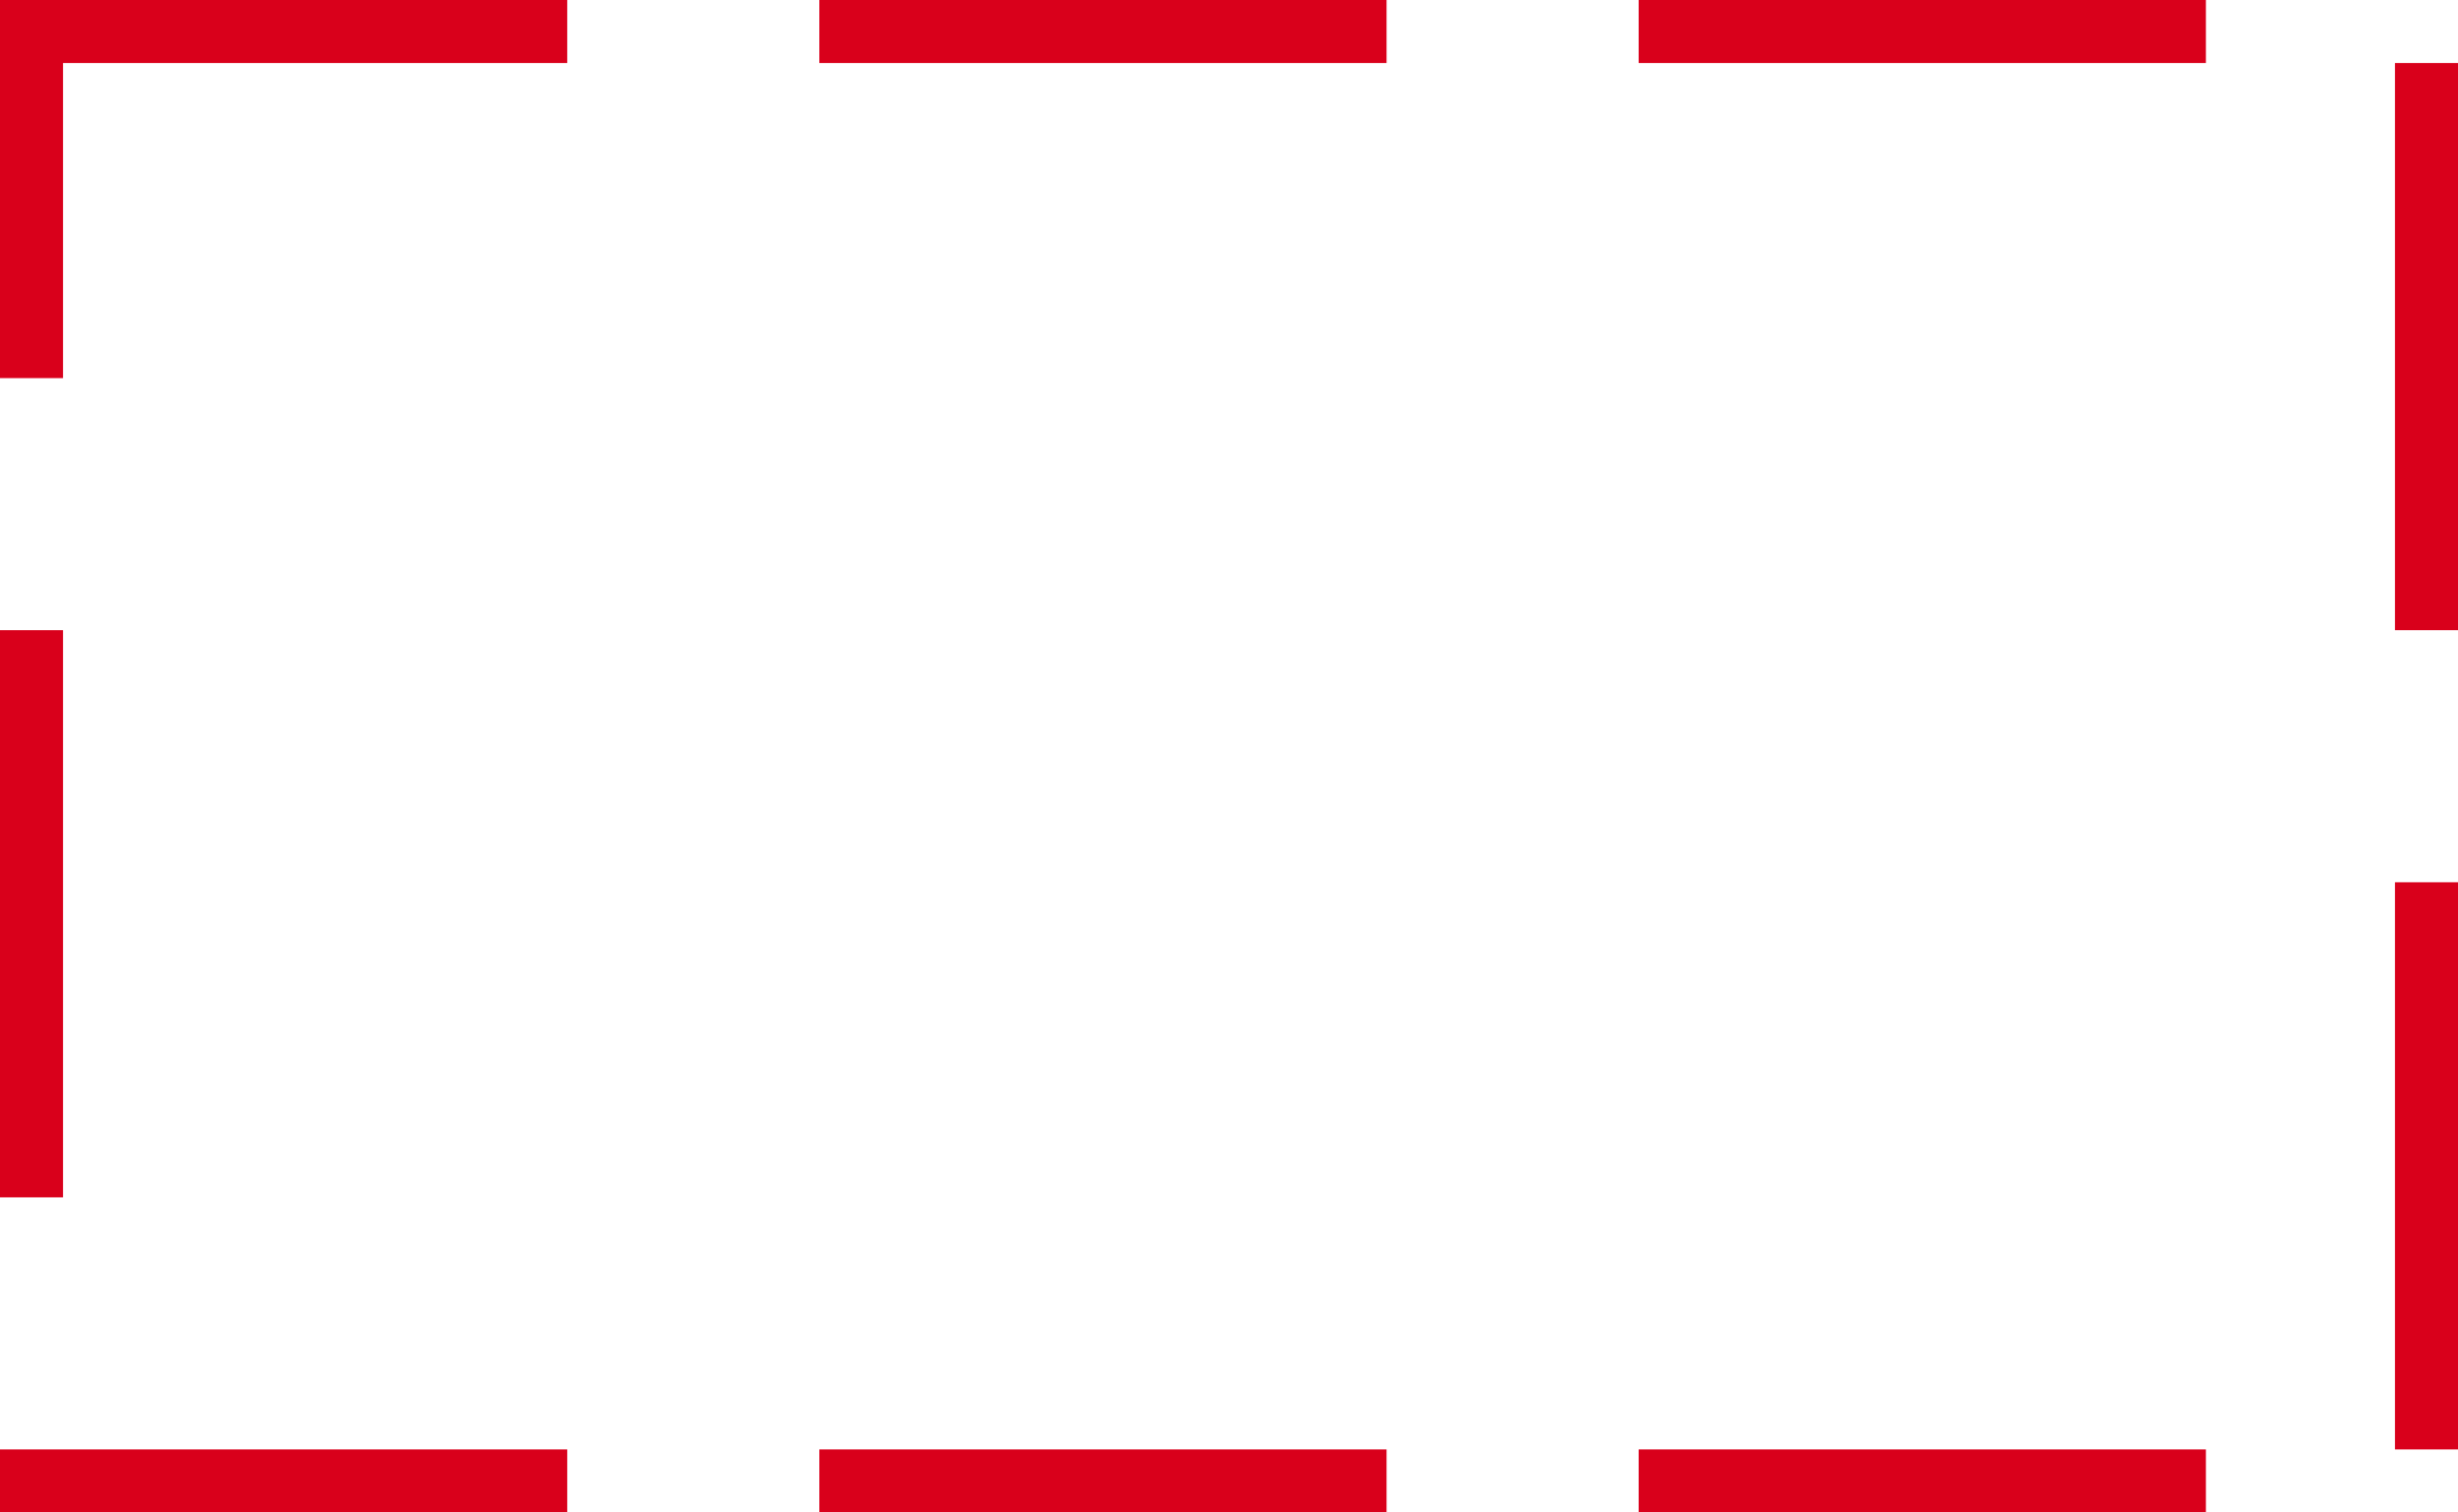 ﻿<?xml version="1.0" encoding="utf-8"?>
<svg version="1.1" xmlns:xlink="http://www.w3.org/1999/xlink" width="39px" height="24px" xmlns="http://www.w3.org/2000/svg">
  <g transform="matrix(1 0 0 1 -257 -3654 )">
    <path d="M 258 3655  L 295 3655  L 295 3677  L 258 3677  L 258 3655  Z " fill-rule="nonzero" fill="#ffffff" stroke="none" fill-opacity="0" />
    <path d="M 257.5 3654.5  L 295.5 3654.5  L 295.5 3677.5  L 257.5 3677.5  L 257.5 3654.5  Z " stroke-width="1" stroke-dasharray="9,4" stroke="#d9001b" fill="none" stroke-dashoffset="0.5" />
  </g>
</svg>